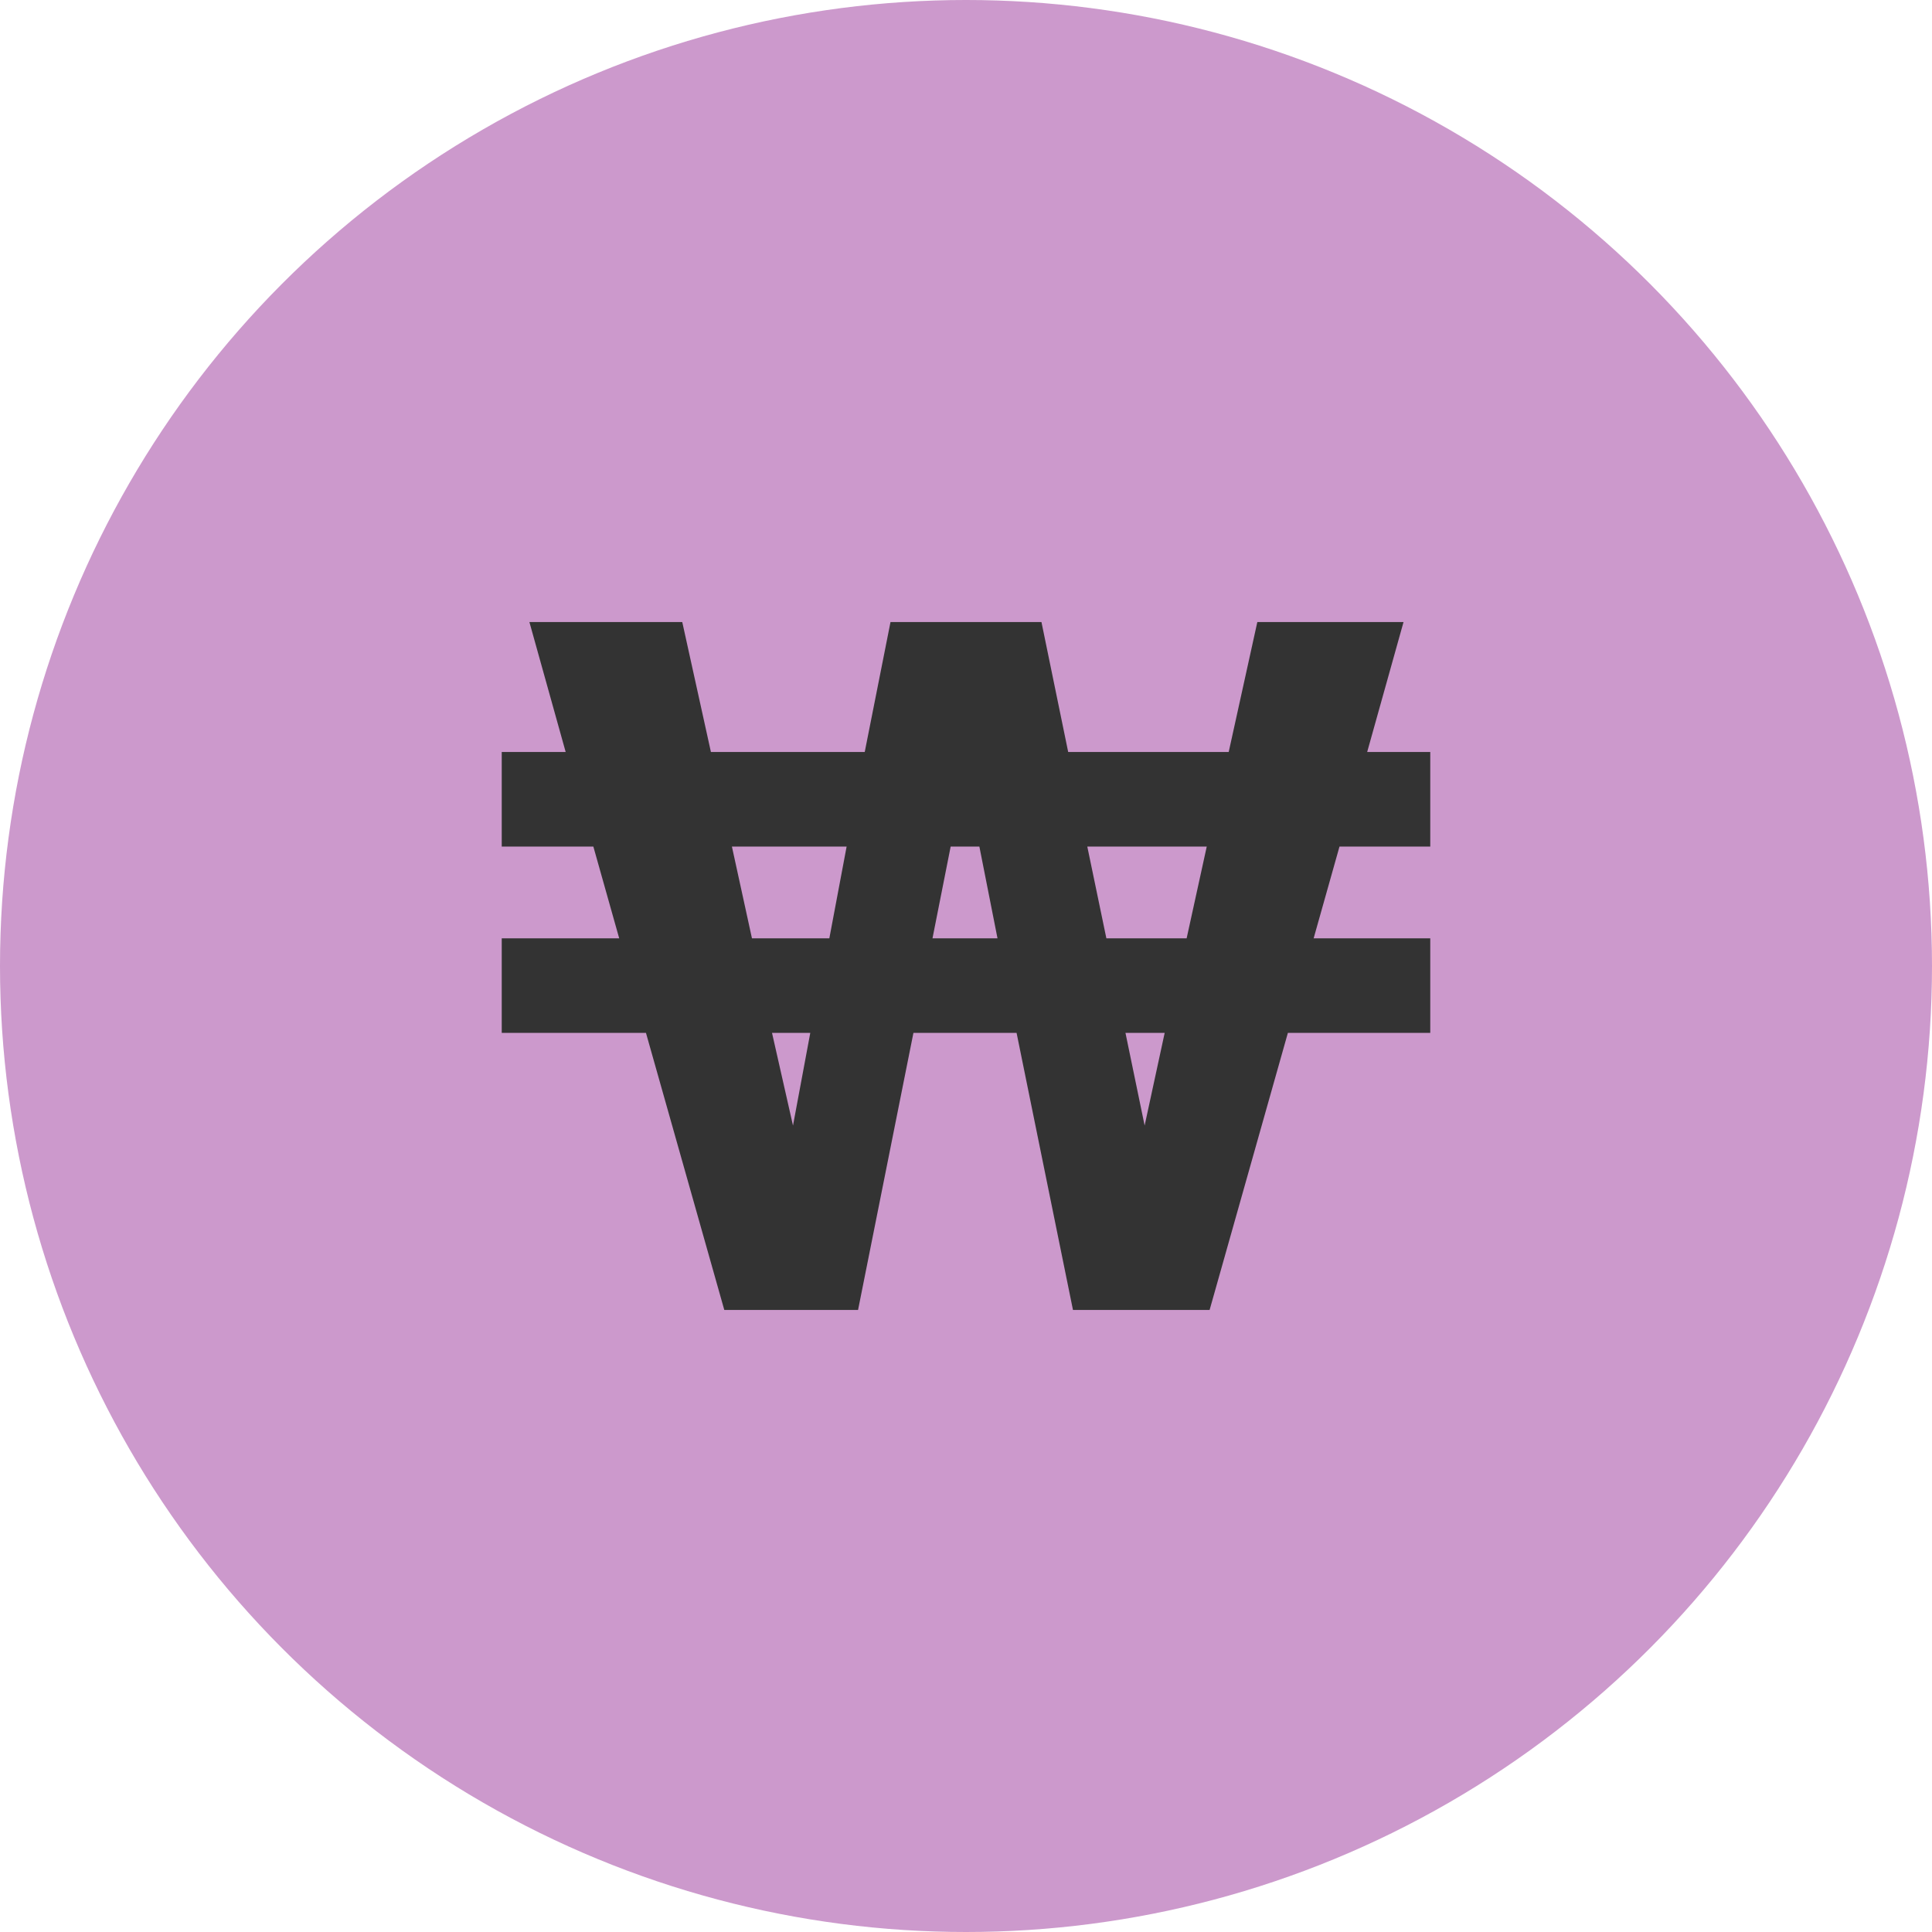 <svg xmlns="http://www.w3.org/2000/svg" enable-background="new 0 0 128 128" viewBox="0 0 128 128"><circle cx="64" cy="64" r="64" fill="#C9C"/><path fill="#333" d="M33.241,68.432v-6.266h7.783l-1.713-6.079h-6.07v-6.266h4.236l-2.402-8.607h10.127l1.898,8.607h10.191   l1.707-8.607h10.002l1.77,8.607h10.635l1.896-8.607h9.686l-2.408,8.607h4.18v6.266h-6.014l-1.713,6.079h7.727v6.266h-9.434   L80.14,86.786h-9.053l-3.736-18.354h-6.834l-3.668,18.354h-8.863l-5.189-18.354H33.241z M49.819,62.166h5.127l1.145-6.079h-7.6   L49.819,62.166z M52.538,74.571l1.145-6.14h-2.535L52.538,74.571z M61.78,62.166h4.307l-1.201-6.079h-1.902L61.78,62.166z    M73.3,62.166h5.318l1.332-6.079h-7.914L73.3,62.166z M75.835,74.571l1.328-6.14h-2.598L75.835,74.571z"/></svg>